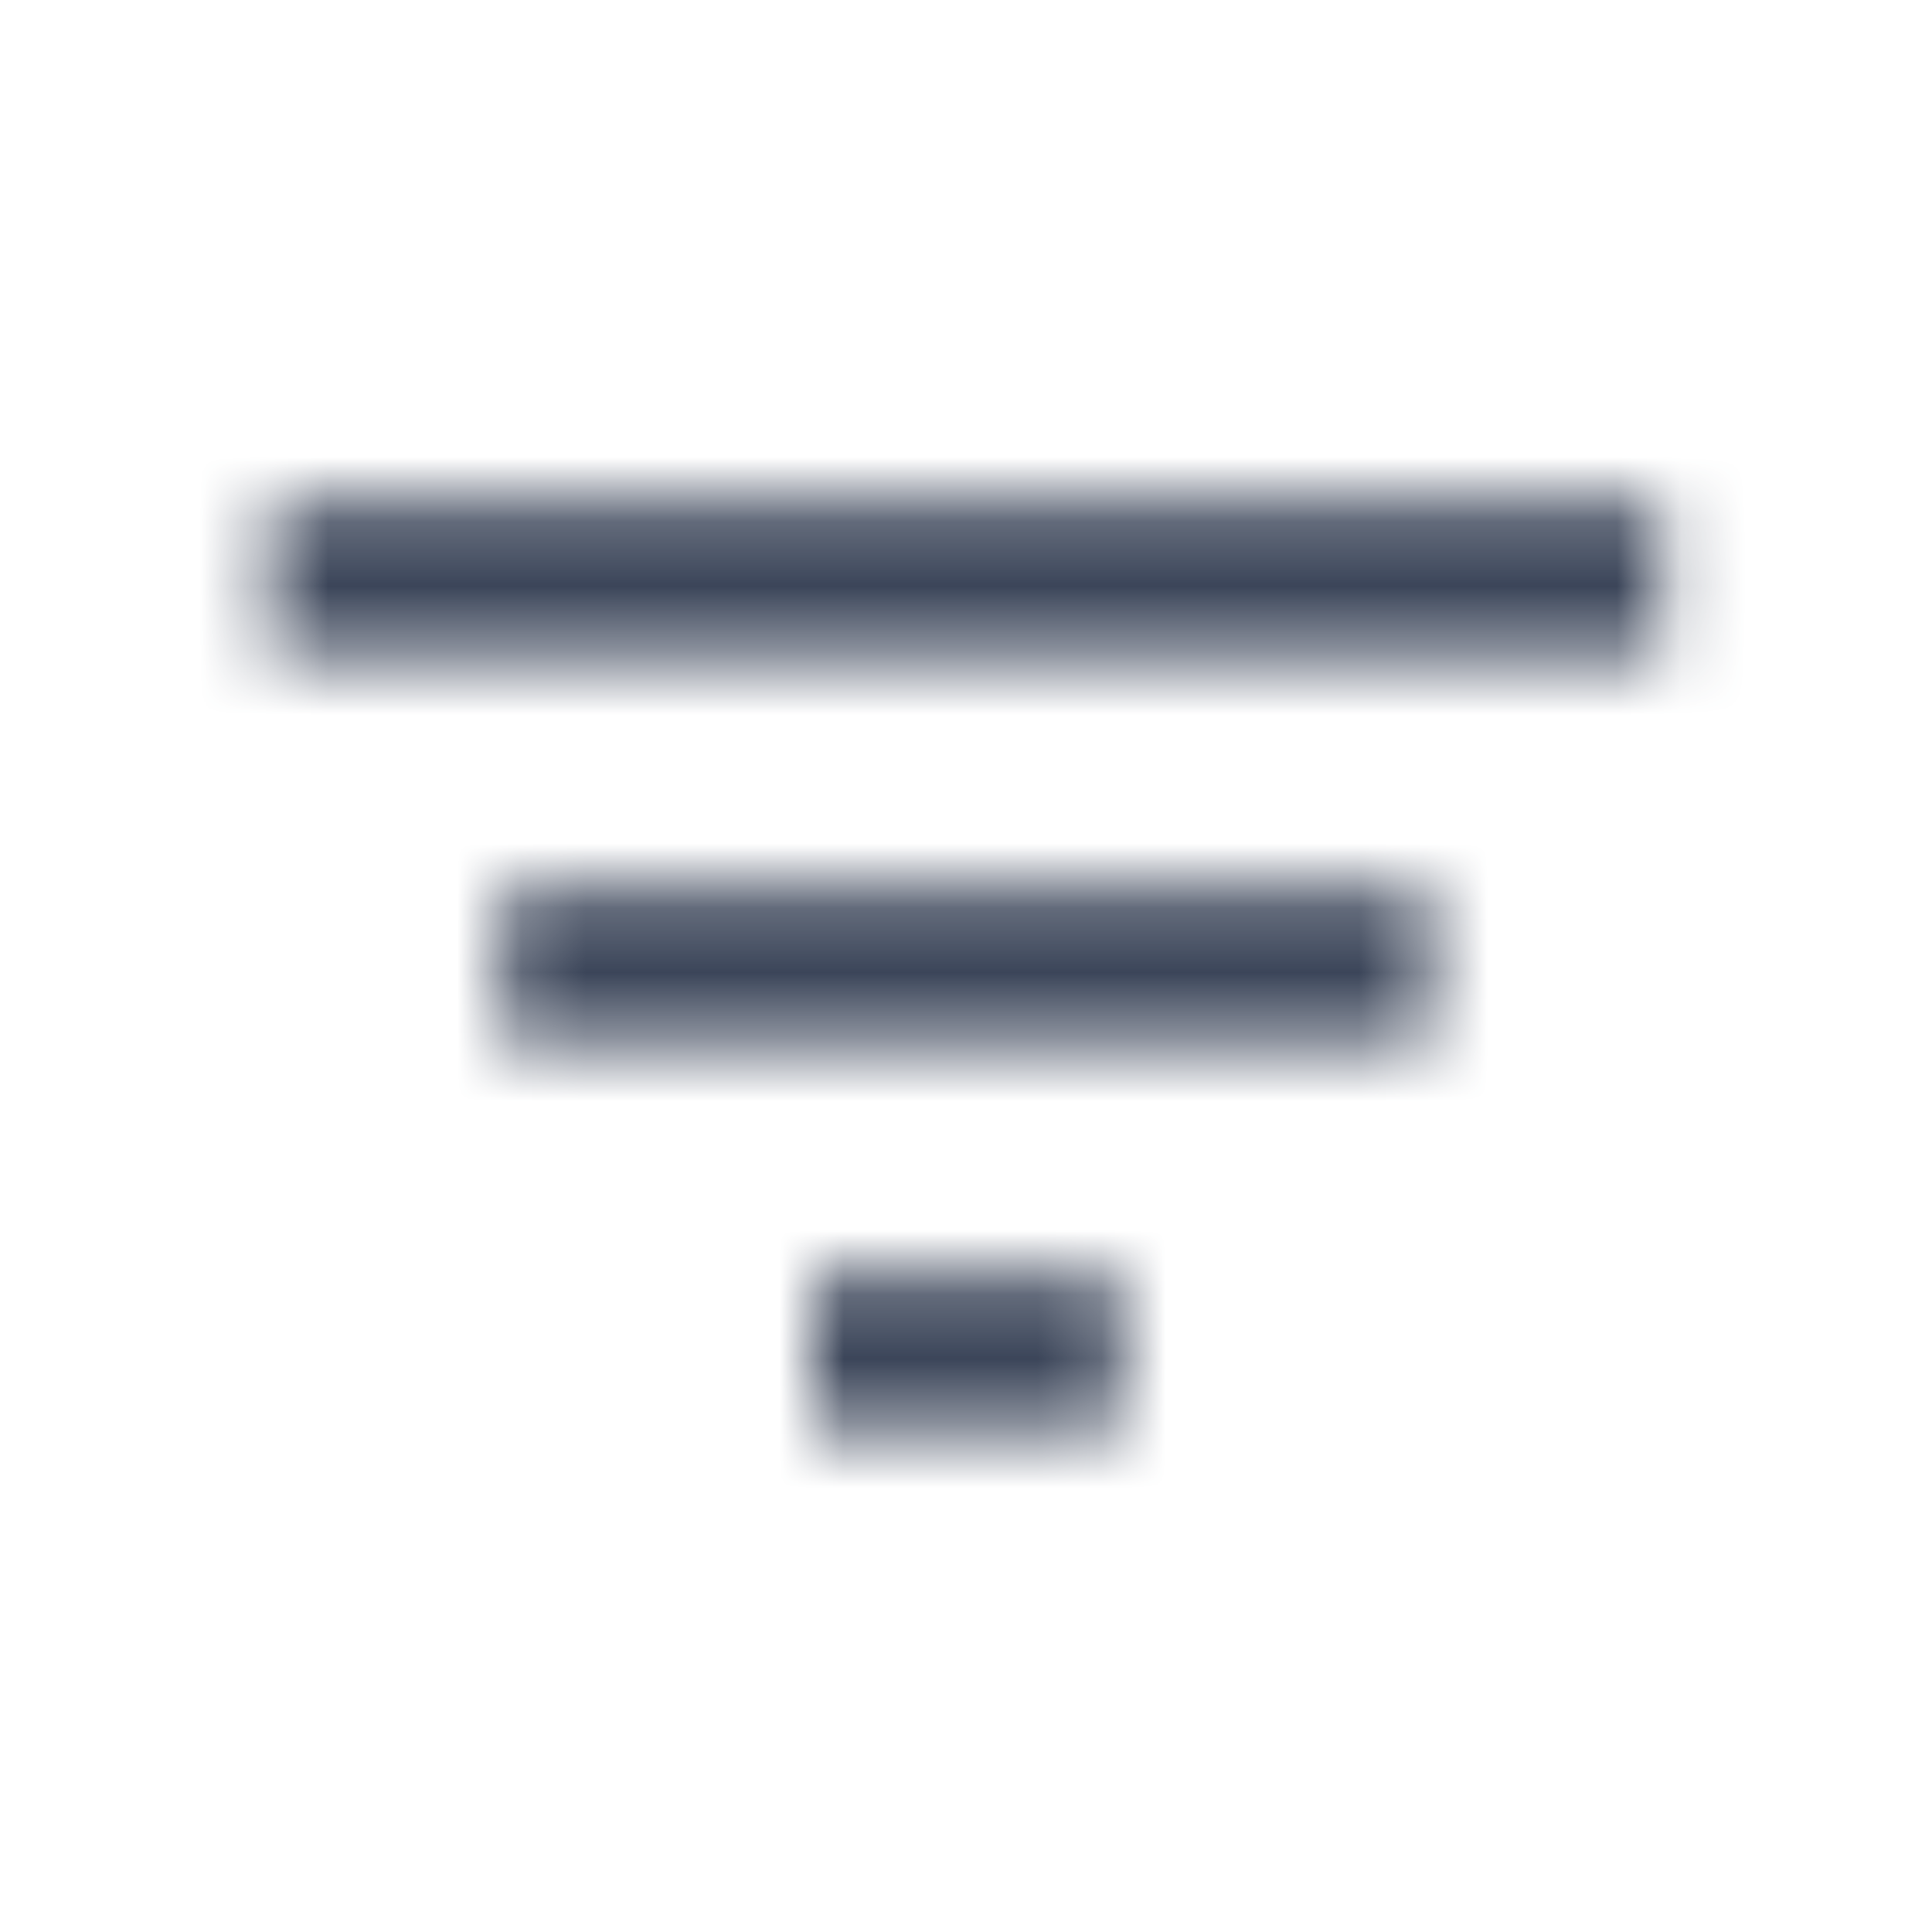 <svg xmlns="http://www.w3.org/2000/svg" xmlns:xlink="http://www.w3.org/1999/xlink" width="30" height="30" viewBox="0 0 30 30">
    <defs>
        <path id="prefix__a" d="M9 14.6h4.8v-2.4H9v2.4zM.6.2v2.4h21.6V.2H.6zm3.6 8.4h14.4V6.2H4.2v2.4z"/>
    </defs>
    <g fill="none" fill-rule="evenodd" transform="translate(3.6 7.6)">
        <mask id="prefix__b" fill="#fff">
            <use xlink:href="#prefix__a"/>
        </mask>
        <g fill="#3B4559" mask="url(#prefix__b)">
            <path d="M0 0H28.8V28.8H0z" transform="translate(-3 -7)"/>
        </g>
    </g>
</svg>
